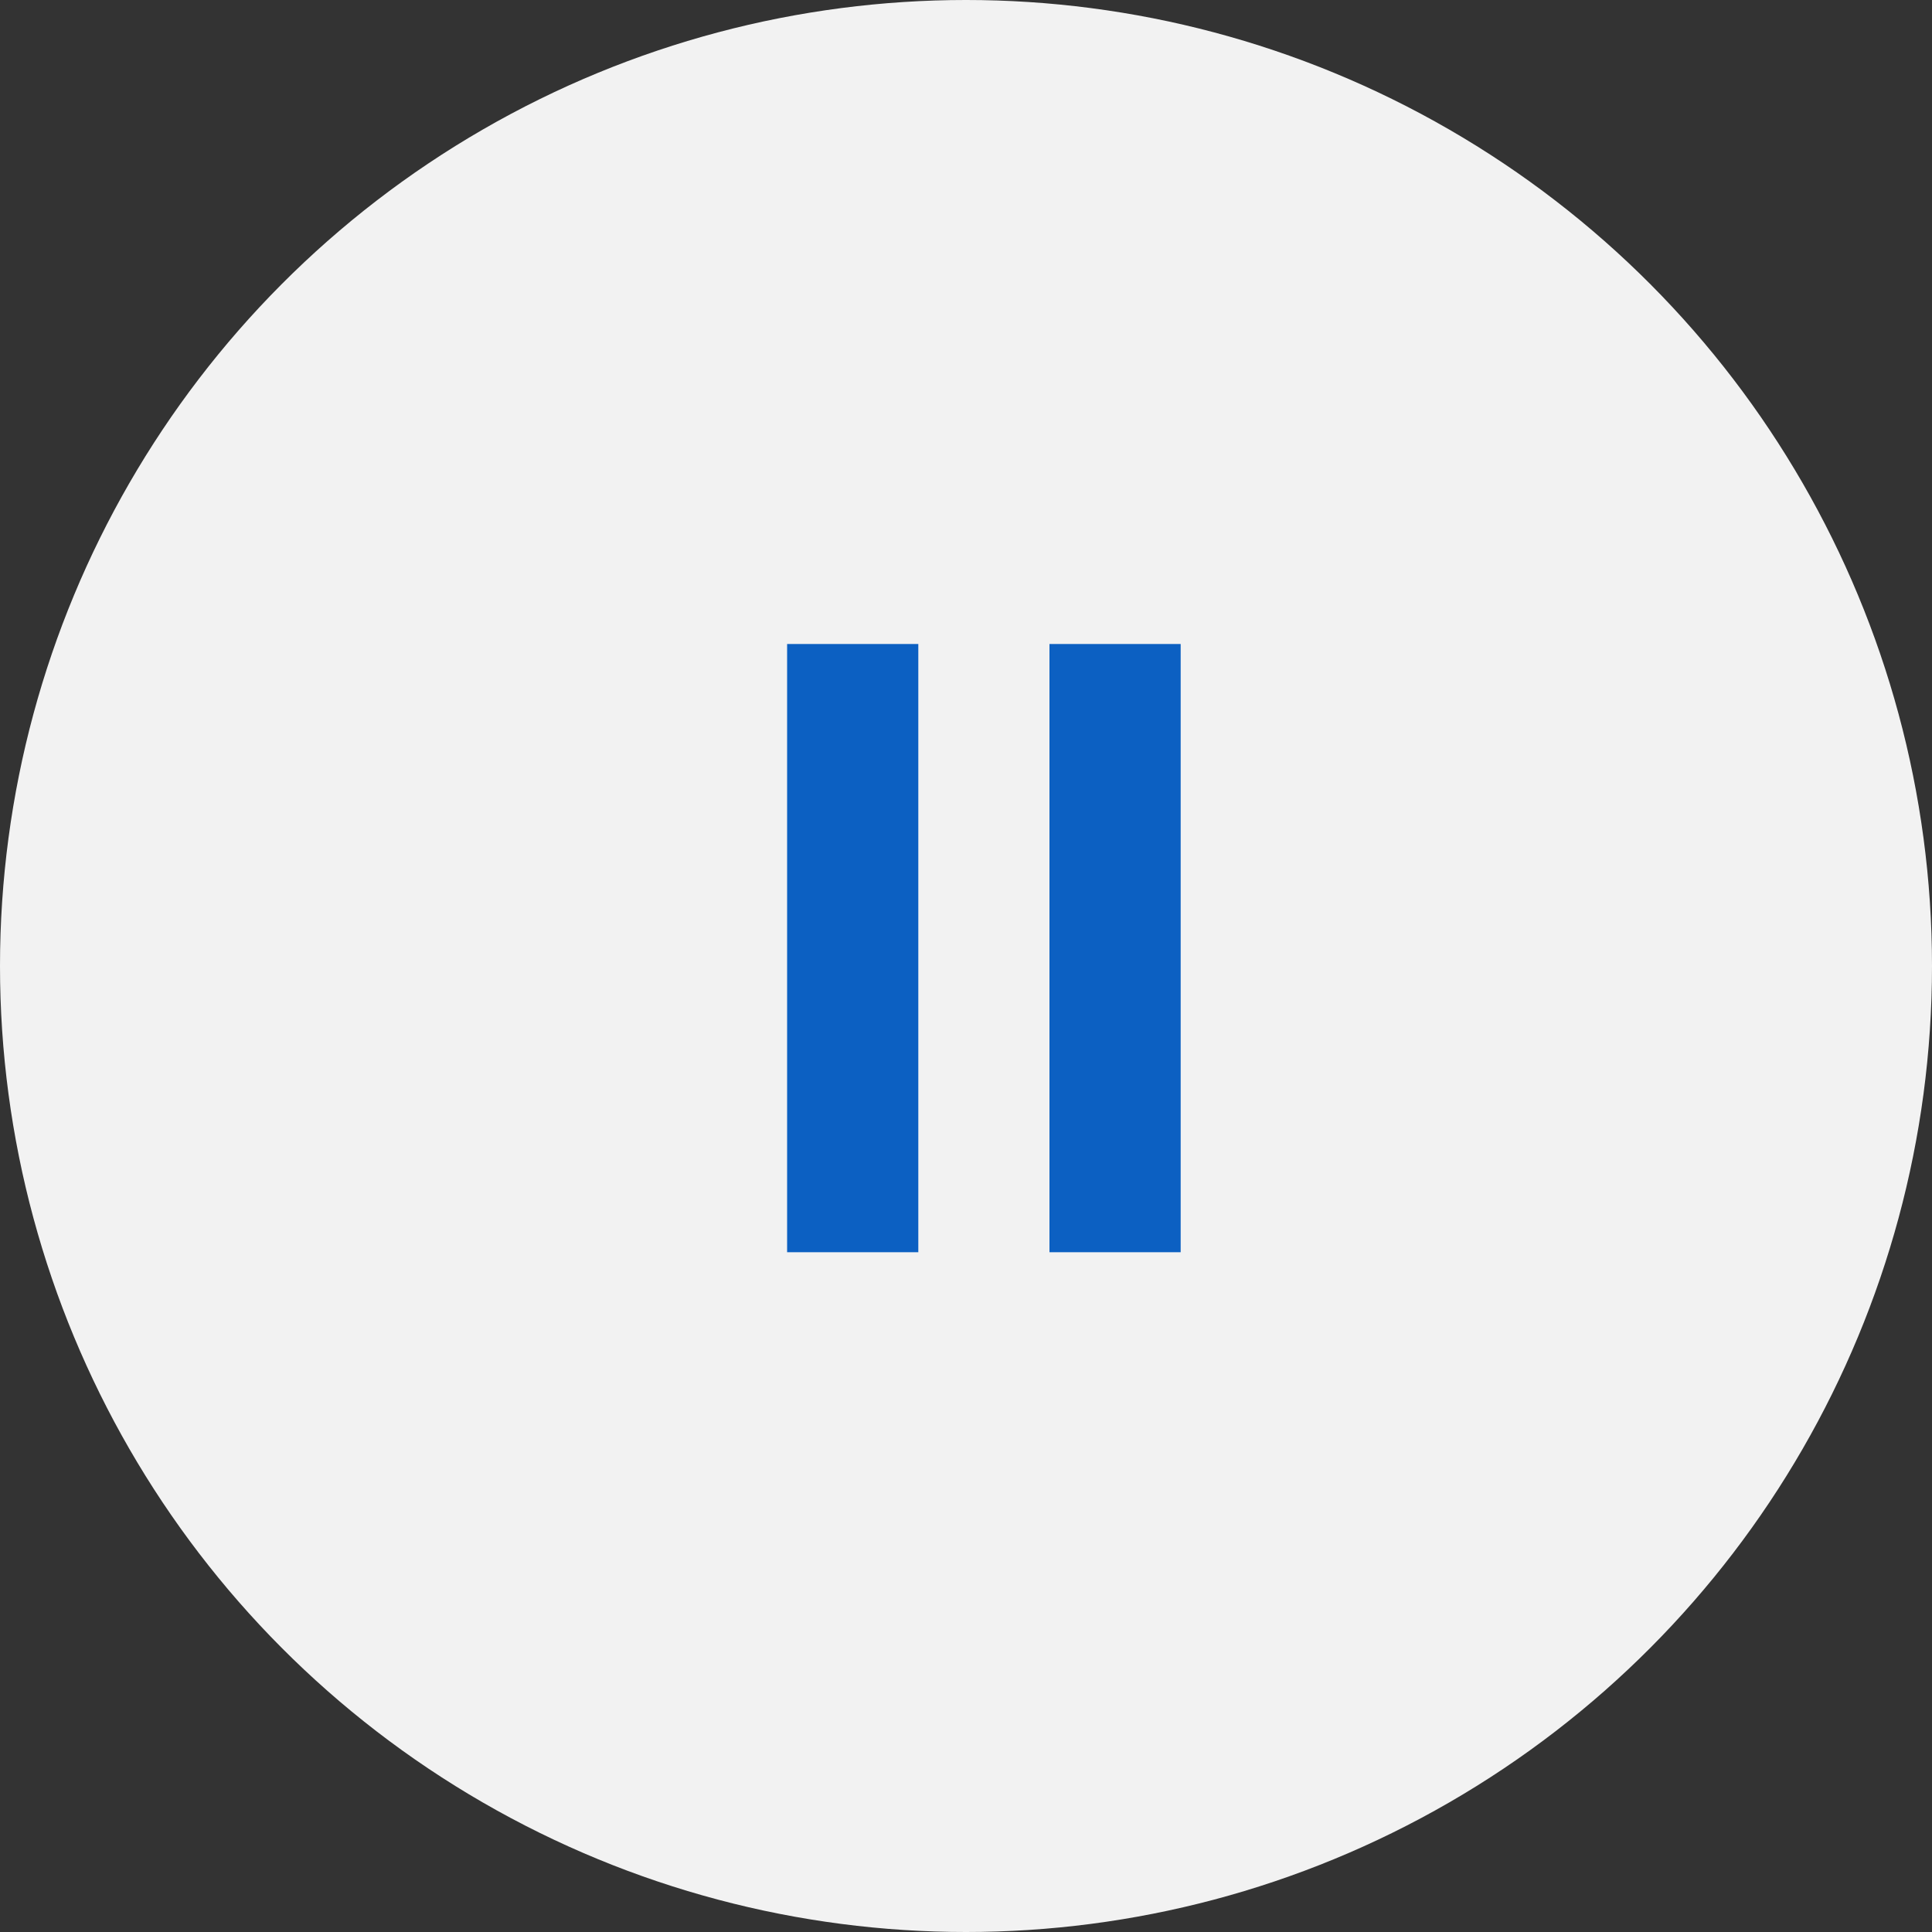<svg width="54" height="54" viewBox="0 0 54 54" fill="none" xmlns="http://www.w3.org/2000/svg">
<rect x="0" y="0" width="54" height="54" fill="#333333" stroke="none"/>
<circle cx="27" cy="27" r="27" fill="#F2F2F2"/>
<rect x="22" y="18" width="3.667" height="17" fill="#0C60C2"/>
<rect x="29.333" y="18" width="3.667" height="17" fill="#0C60C2"/>
</svg>
